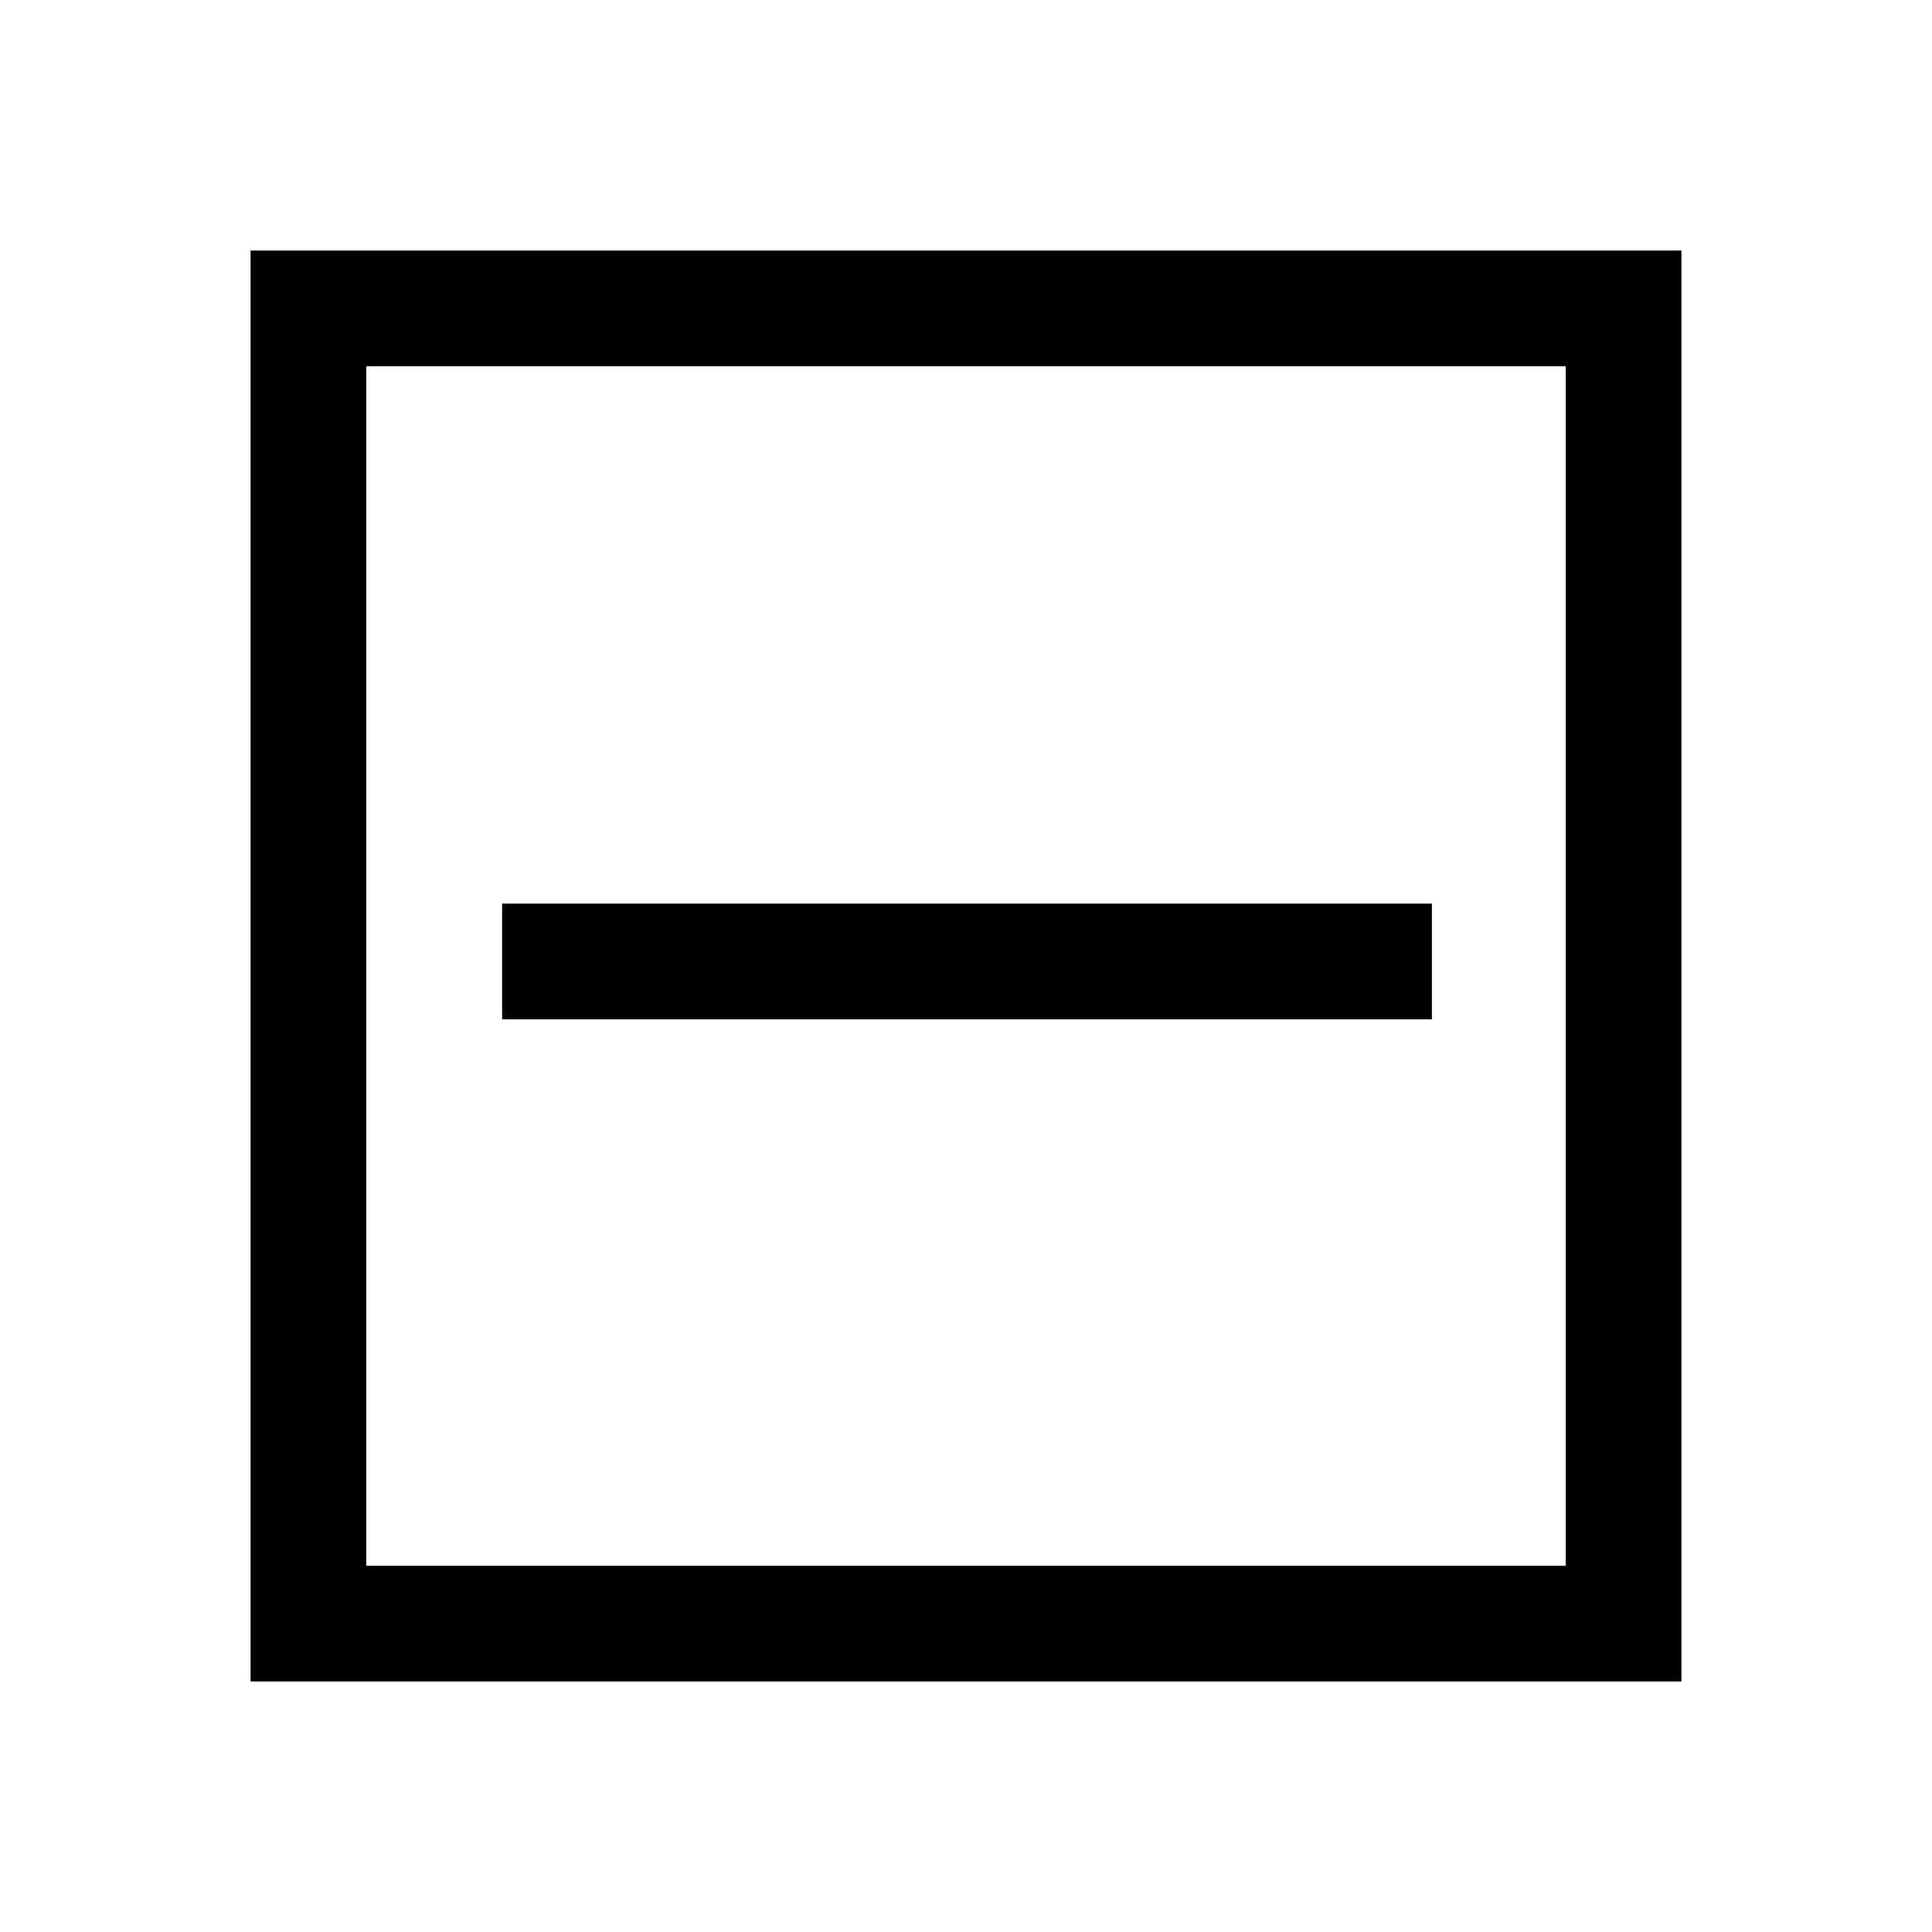 <svg xmlns="http://www.w3.org/2000/svg" height="48" viewBox="0 -960 960 960" width="48"><path d="M249.5-453.5h462V-511h-462v57.5Zm-125 329v-711h711v711h-711ZM182-182h596v-596H182v596Zm0 0v-596 596Z"/></svg>